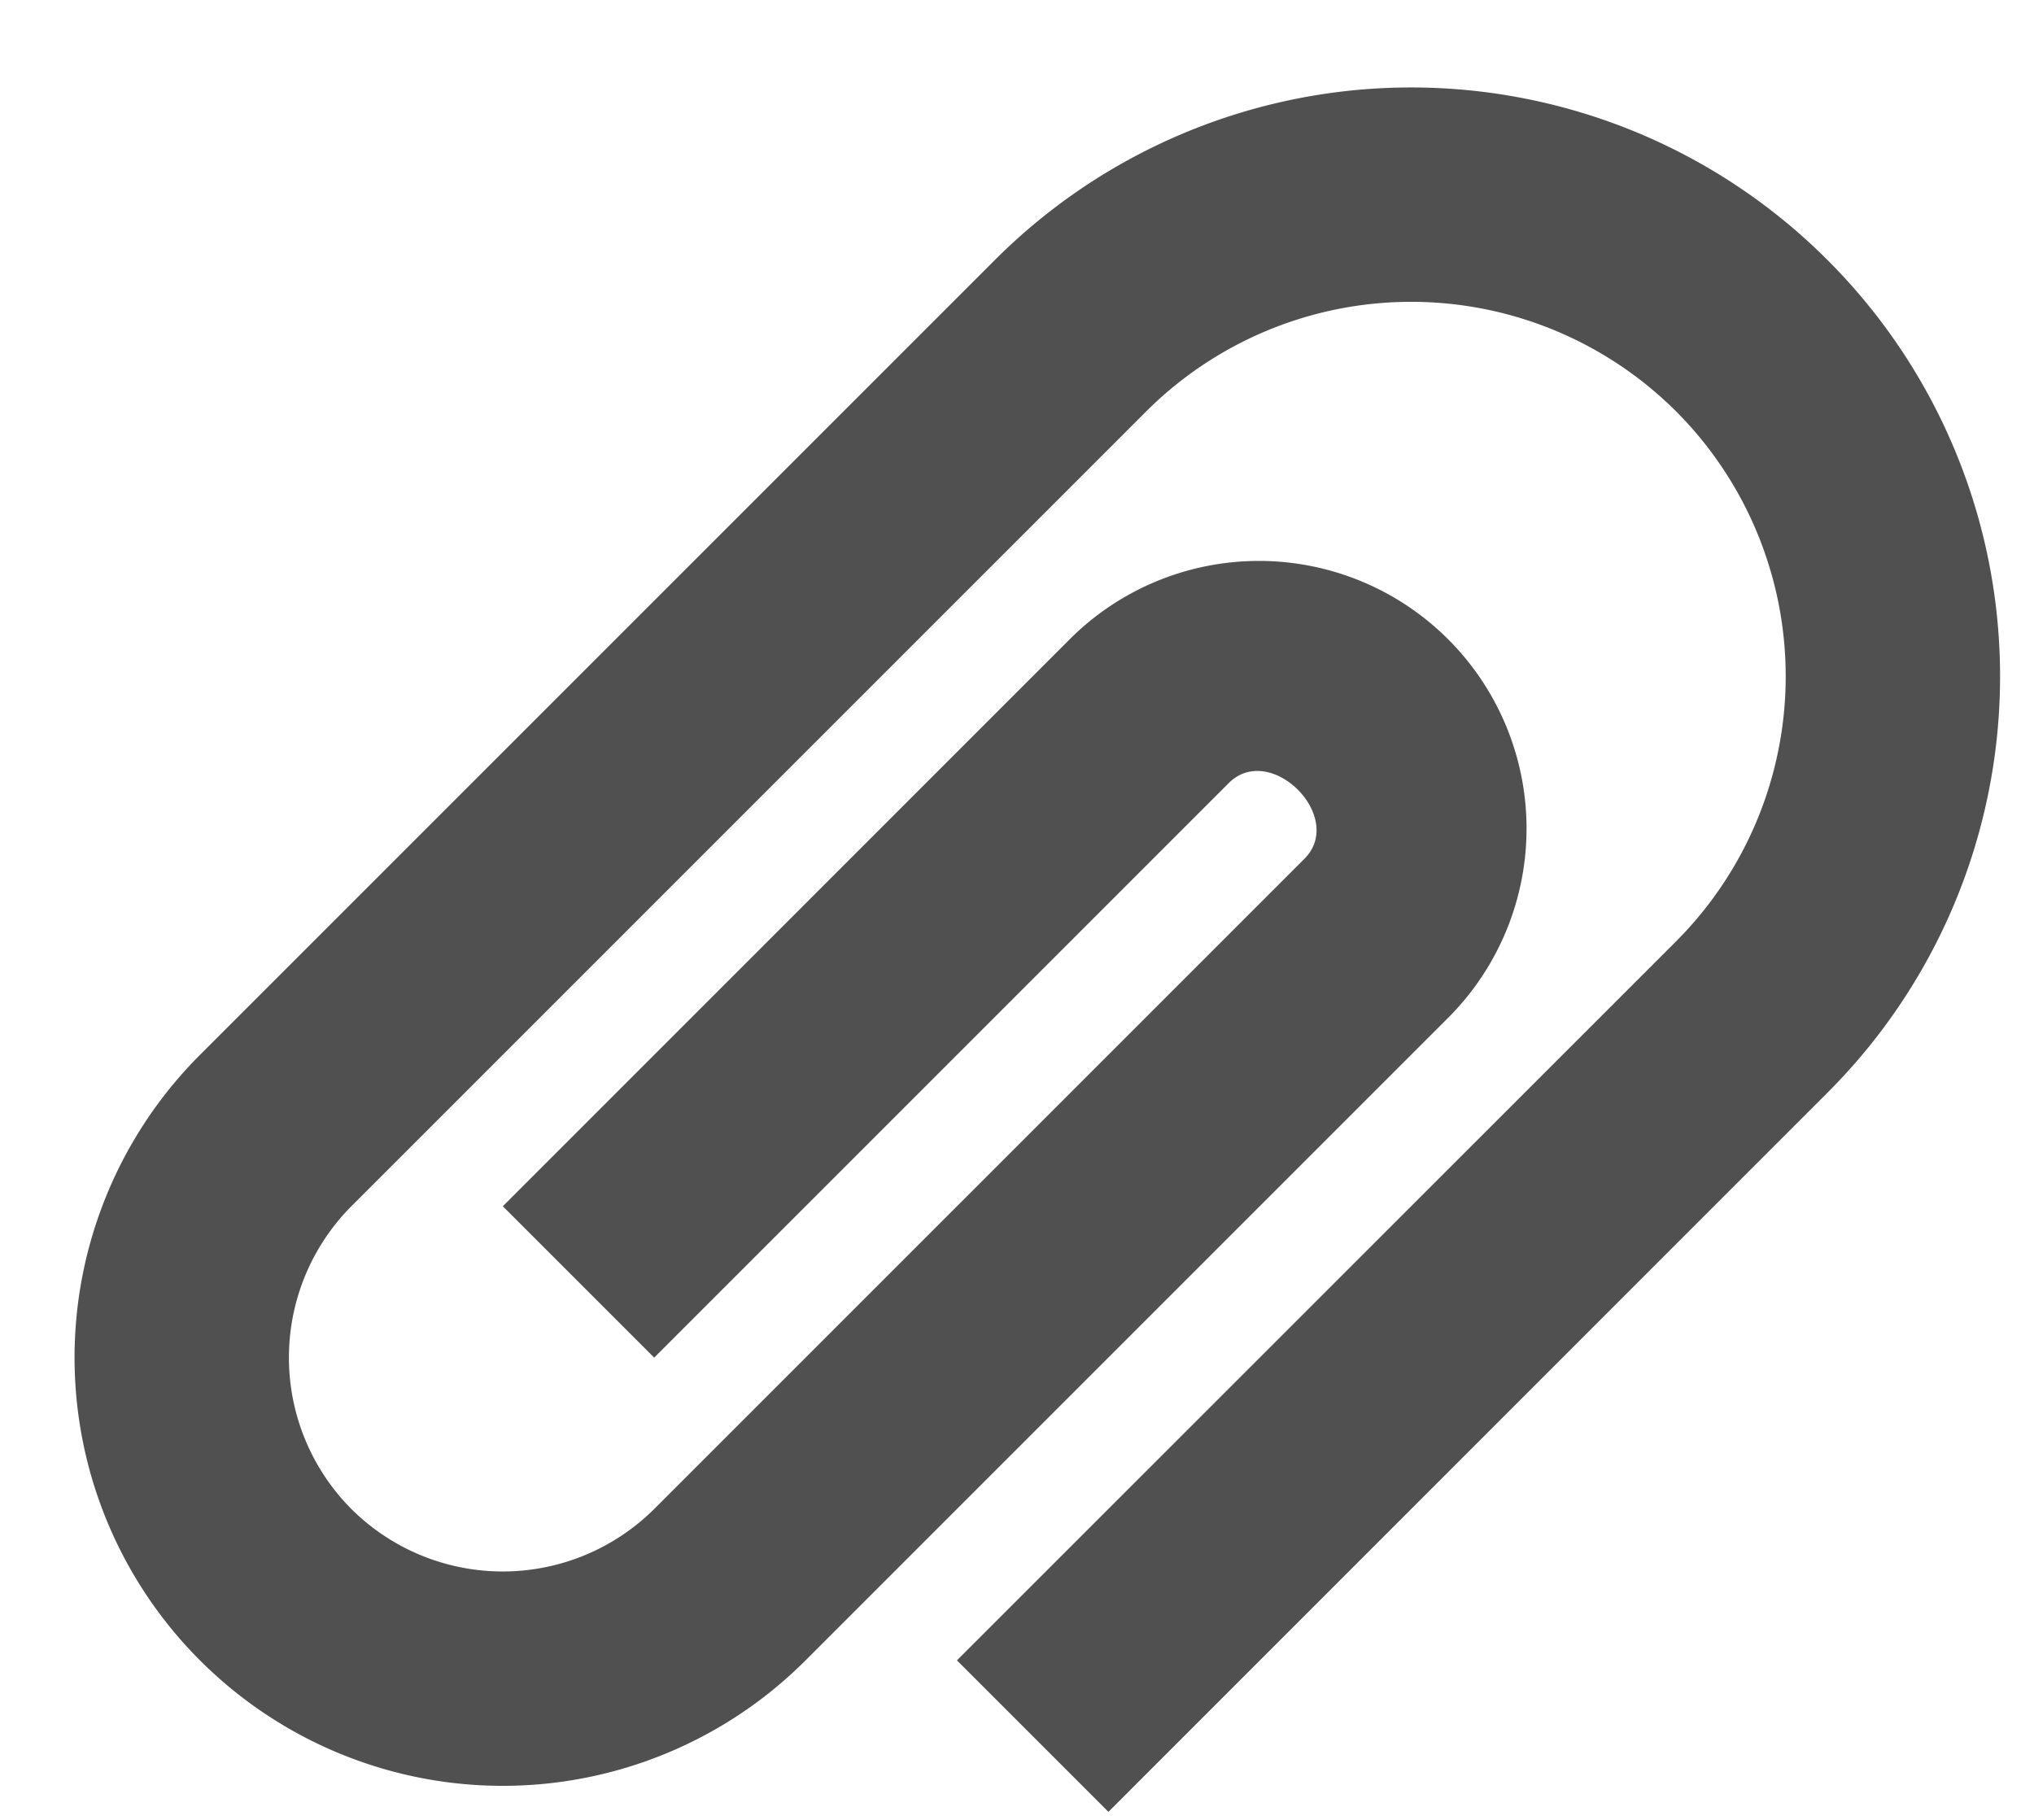<svg xmlns="http://www.w3.org/2000/svg" width="19" height="17" viewBox="0 0 19 17">
    <g fill="none" fill-rule="evenodd" opacity=".8">
        <path fill="#242424" d="M17.071 2.429a5.497 5.497 0 0 0-7.778 0L1.868 9.854a3.999 3.999 0 0 0 0 5.656 3.999 3.999 0 0 0 5.657 0l6.01-6.01A2.5 2.5 0 0 0 10 5.964l-5.303 5.304 1.414 1.414 5.367-5.367c.389-.389 1.096.318.707.707l-6.074 6.074a2.006 2.006 0 0 1-2.829 0 2.006 2.006 0 0 1 0-2.828l7.425-7.425a3.504 3.504 0 0 1 4.95 0 3.504 3.504 0 0 1 0 4.95L8.939 15.51l1.415 1.415 6.717-6.718a5.497 5.497 0 0 0 0-7.778z"/>
        <path d="M-2-3h24v24H-2z"/>
    </g>
</svg>
